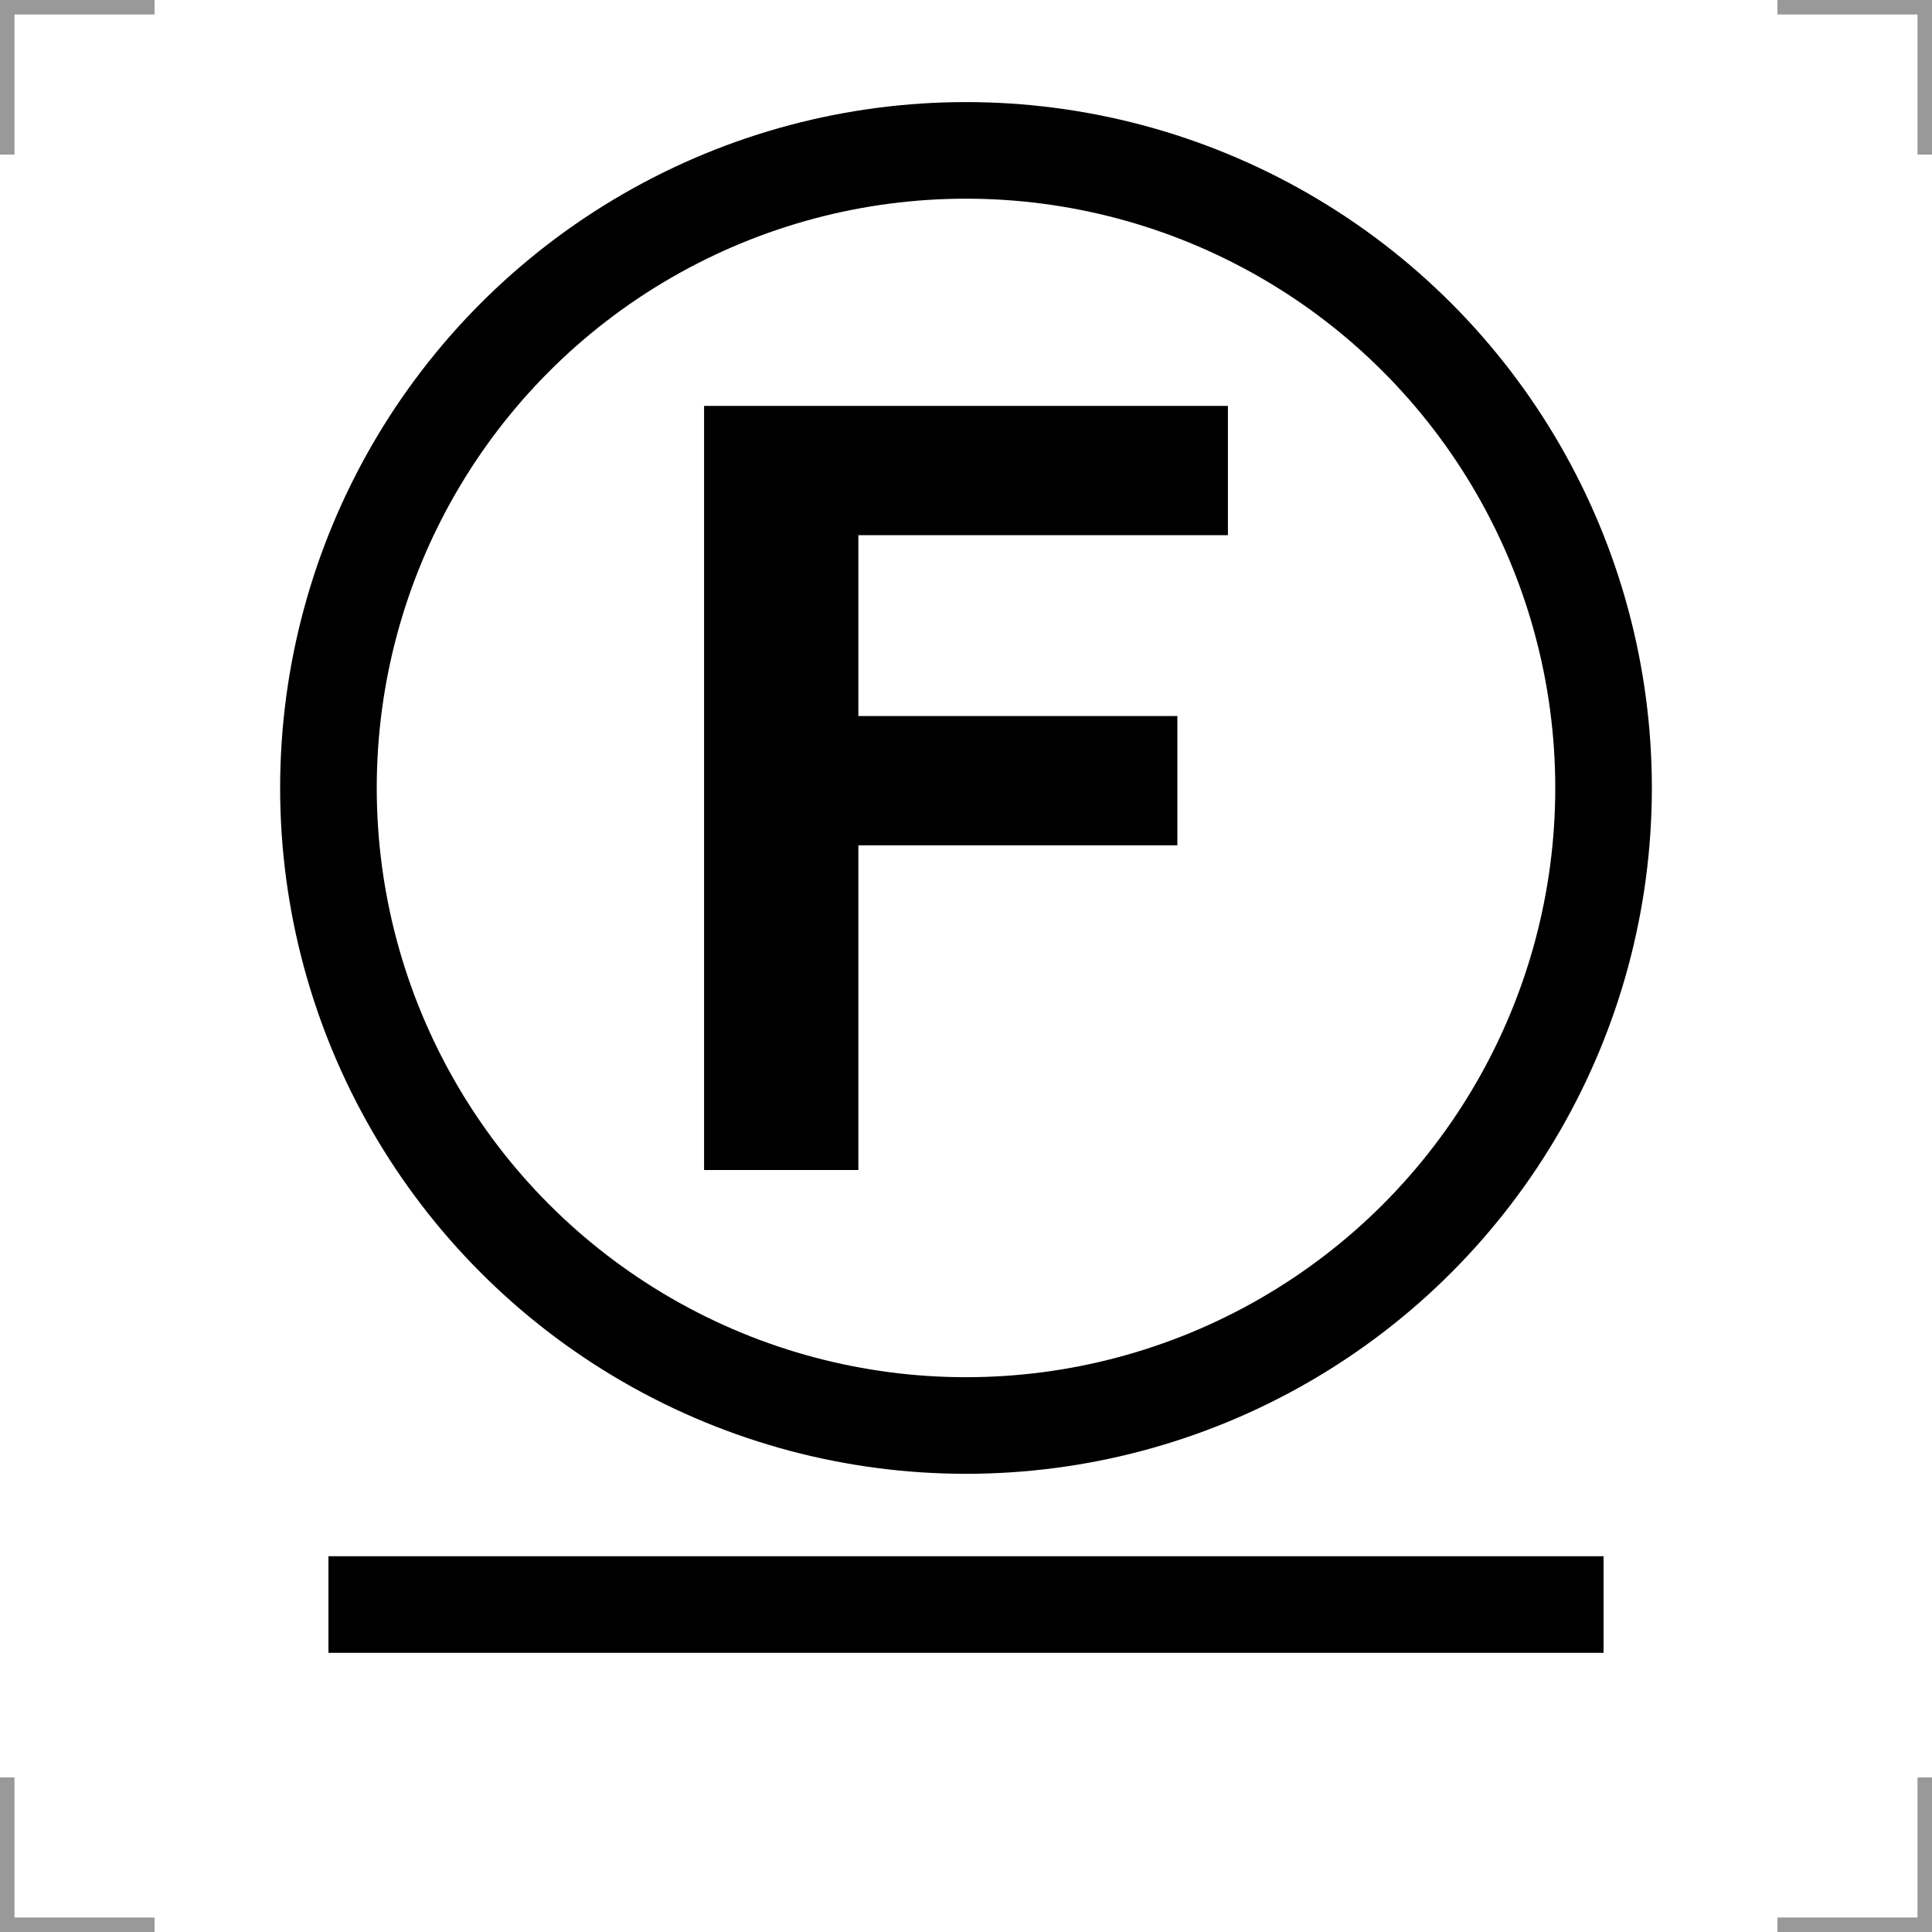 <?xml version="1.0" encoding="UTF-8"?>
<svg width="200" height="200" version="1.1" xmlns="http://www.w3.org/2000/svg">
 <g fill="none">
  <g stroke="#999" stroke-width="3">
   <path d="m0 16v-16h16"/>
   <path d="m200 16v-16h-16"/>
   <path d="m0 184v16h16"/>
   <path d="m200 184v16h-16"/>
  </g>
  <circle cx="100" cy="81.568" r="66" stroke="#000" stroke-width="10"/>
  <path d="m34 166.1h132" stroke="#000" stroke-width="10"/>
 </g>
 <path d="m72.887 121.12v-79.1h54.226v13.381h-38.255v18.723h33.021v13.381h-33.021v33.615z"/>
</svg>
